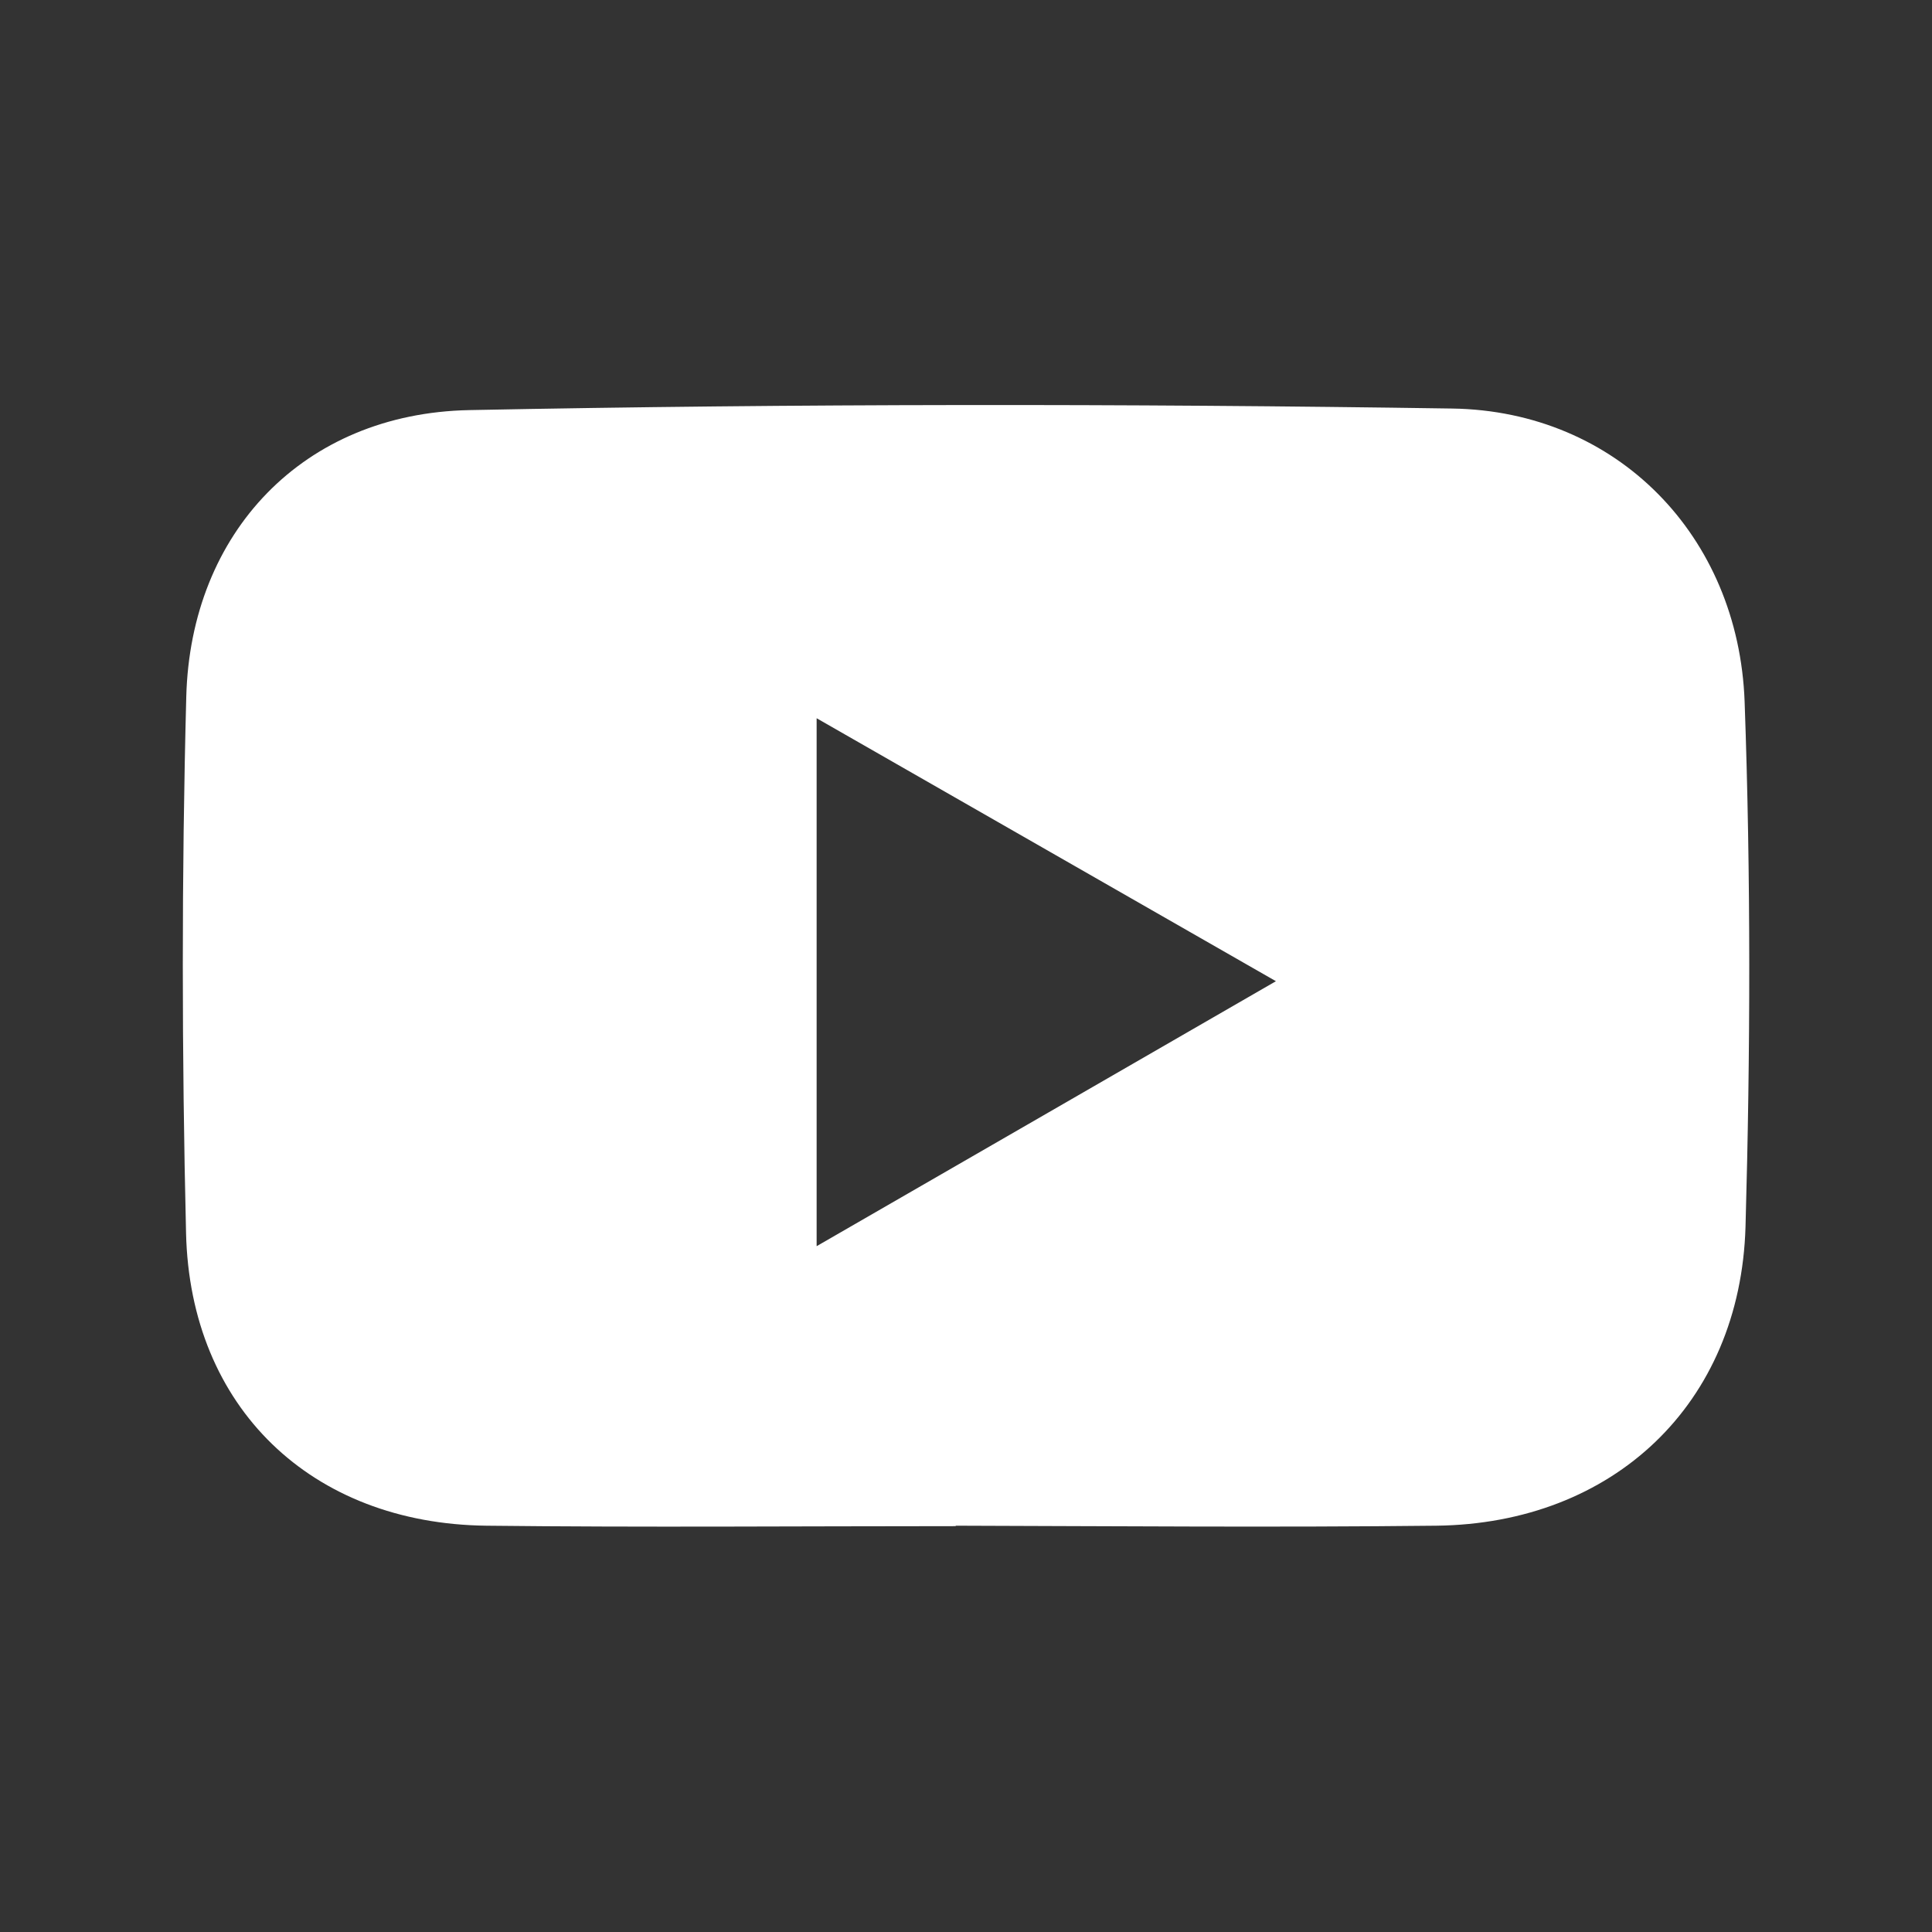 <?xml version="1.0" encoding="UTF-8"?><svg id="Layer_2" xmlns="http://www.w3.org/2000/svg" viewBox="0 0 86.4 86.4"><rect x="0" y="0" width="86.4" height="86.4" fill="#333333" stroke="none"/><defs><style>.cls-1{fill:none;}.cls-2{fill:#fff;}</style></defs><g id="Layer_1-2"><path class="cls-2" d="m42.74,68.25c-7,0-13.99.06-20.99-.02-7.82-.09-13.25-5.28-13.43-13.09-.19-7.99-.2-15.99.01-23.98.19-7.34,5.23-12.67,12.65-12.82,14.65-.29,29.31-.29,43.96-.07,7.37.11,12.81,5.69,13.08,13.11.28,7.82.26,15.66.04,23.48-.23,7.93-5.92,13.28-13.83,13.37-7.16.08-14.32.02-21.49,0Zm-6.22-12.52c7.22-4.16,13.64-7.87,20.54-11.85-7.09-4.06-13.62-7.8-20.54-11.76v23.61Z"/><rect class="cls-1" width="86.4" height="86.4"/></g></svg>